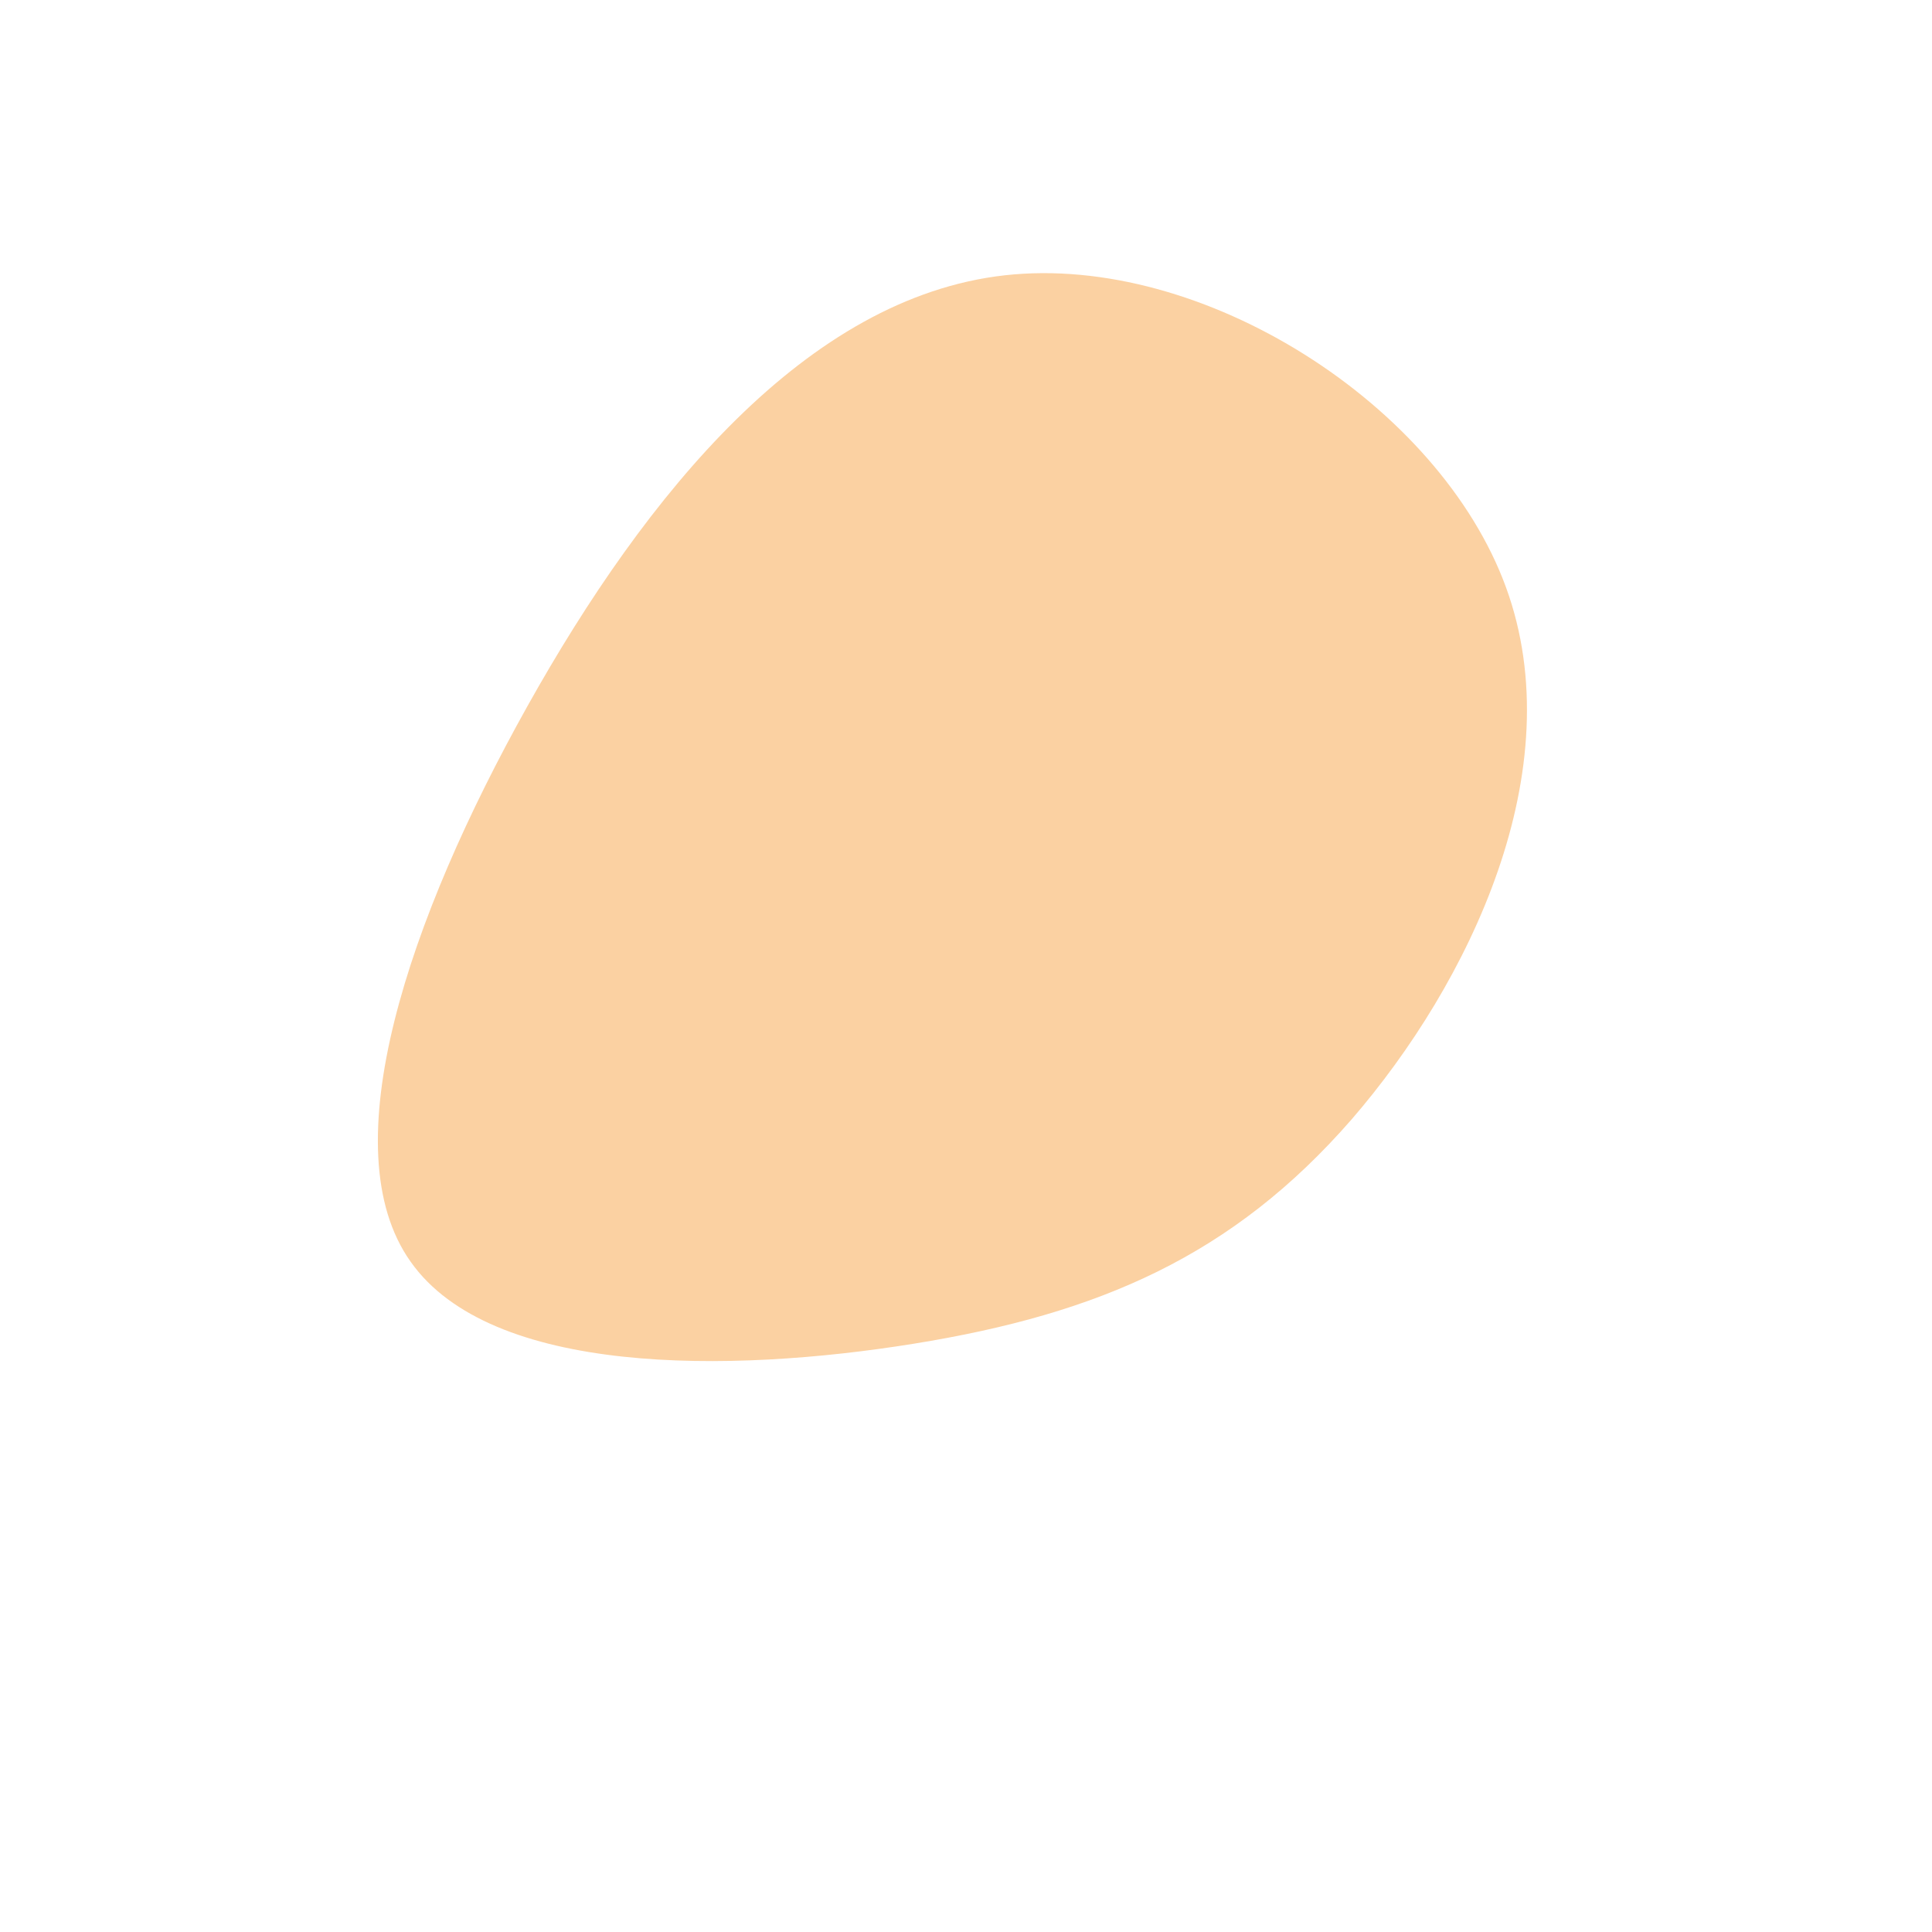 <?xml version="1.0" standalone="no"?>
<svg viewBox="0 0 200 200" xmlns="http://www.w3.org/2000/svg">
  <path fill="#FBD1A2" d="M55.9,-39.2C62.8,-20.3,52.1,1.8,39.9,15.9C27.6,30,13.8,36,-5.4,39.1C-24.6,42.2,-49.2,42.4,-57.5,30.6C-65.8,18.9,-57.7,-4.9,-45.4,-26.9C-33.1,-48.9,-16.5,-69.2,4,-71.5C24.5,-73.8,49,-58.1,55.9,-39.2Z" transform="translate(100 100)" />
</svg>
